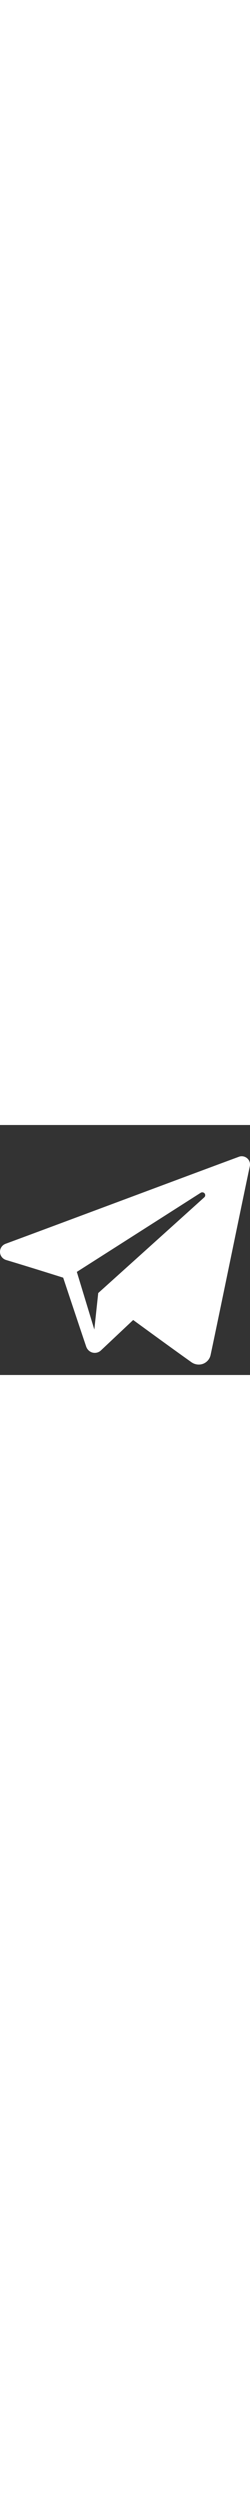 <?xml version="1.0" encoding="UTF-8"?>
<svg xmlns="http://www.w3.org/2000/svg" xmlns:xlink="http://www.w3.org/1999/xlink" width="24px" height="240px" viewBox="0 0 24 24" version="1.1">
<rect x="0" y="0" width="24" height="24" fill="#333333" stroke="none"/>
<g id="surface1">
<path style=" stroke:none;fill-rule:evenodd;fill:rgb(100%,100%,100%);fill-opacity:1;" d="M 18.383 22.777 C 18.707 23.004 19.121 23.062 19.492 22.926 C 19.863 22.781 20.133 22.469 20.215 22.086 C 21.086 18 23.191 7.664 23.984 3.949 C 24.043 3.668 23.941 3.375 23.723 3.191 C 23.504 3.004 23.195 2.945 22.93 3.051 C 18.734 4.602 5.82 9.449 0.543 11.402 C 0.207 11.523 -0.012 11.844 0 12.199 C 0.012 12.555 0.25 12.859 0.59 12.961 C 2.961 13.672 6.066 14.656 6.066 14.656 C 6.066 14.656 7.52 19.039 8.273 21.27 C 8.371 21.551 8.59 21.77 8.879 21.848 C 9.168 21.922 9.477 21.844 9.688 21.641 C 10.906 20.492 12.785 18.719 12.785 18.719 C 12.785 18.719 16.355 21.336 18.383 22.777 Z M 7.375 14.102 L 9.055 19.637 L 9.43 16.133 C 9.43 16.133 15.914 10.285 19.609 6.945 C 19.719 6.848 19.73 6.684 19.645 6.57 C 19.555 6.457 19.391 6.43 19.27 6.504 C 14.984 9.246 7.375 14.102 7.375 14.102 Z M 7.375 14.102 "/>
</g>
</svg>
